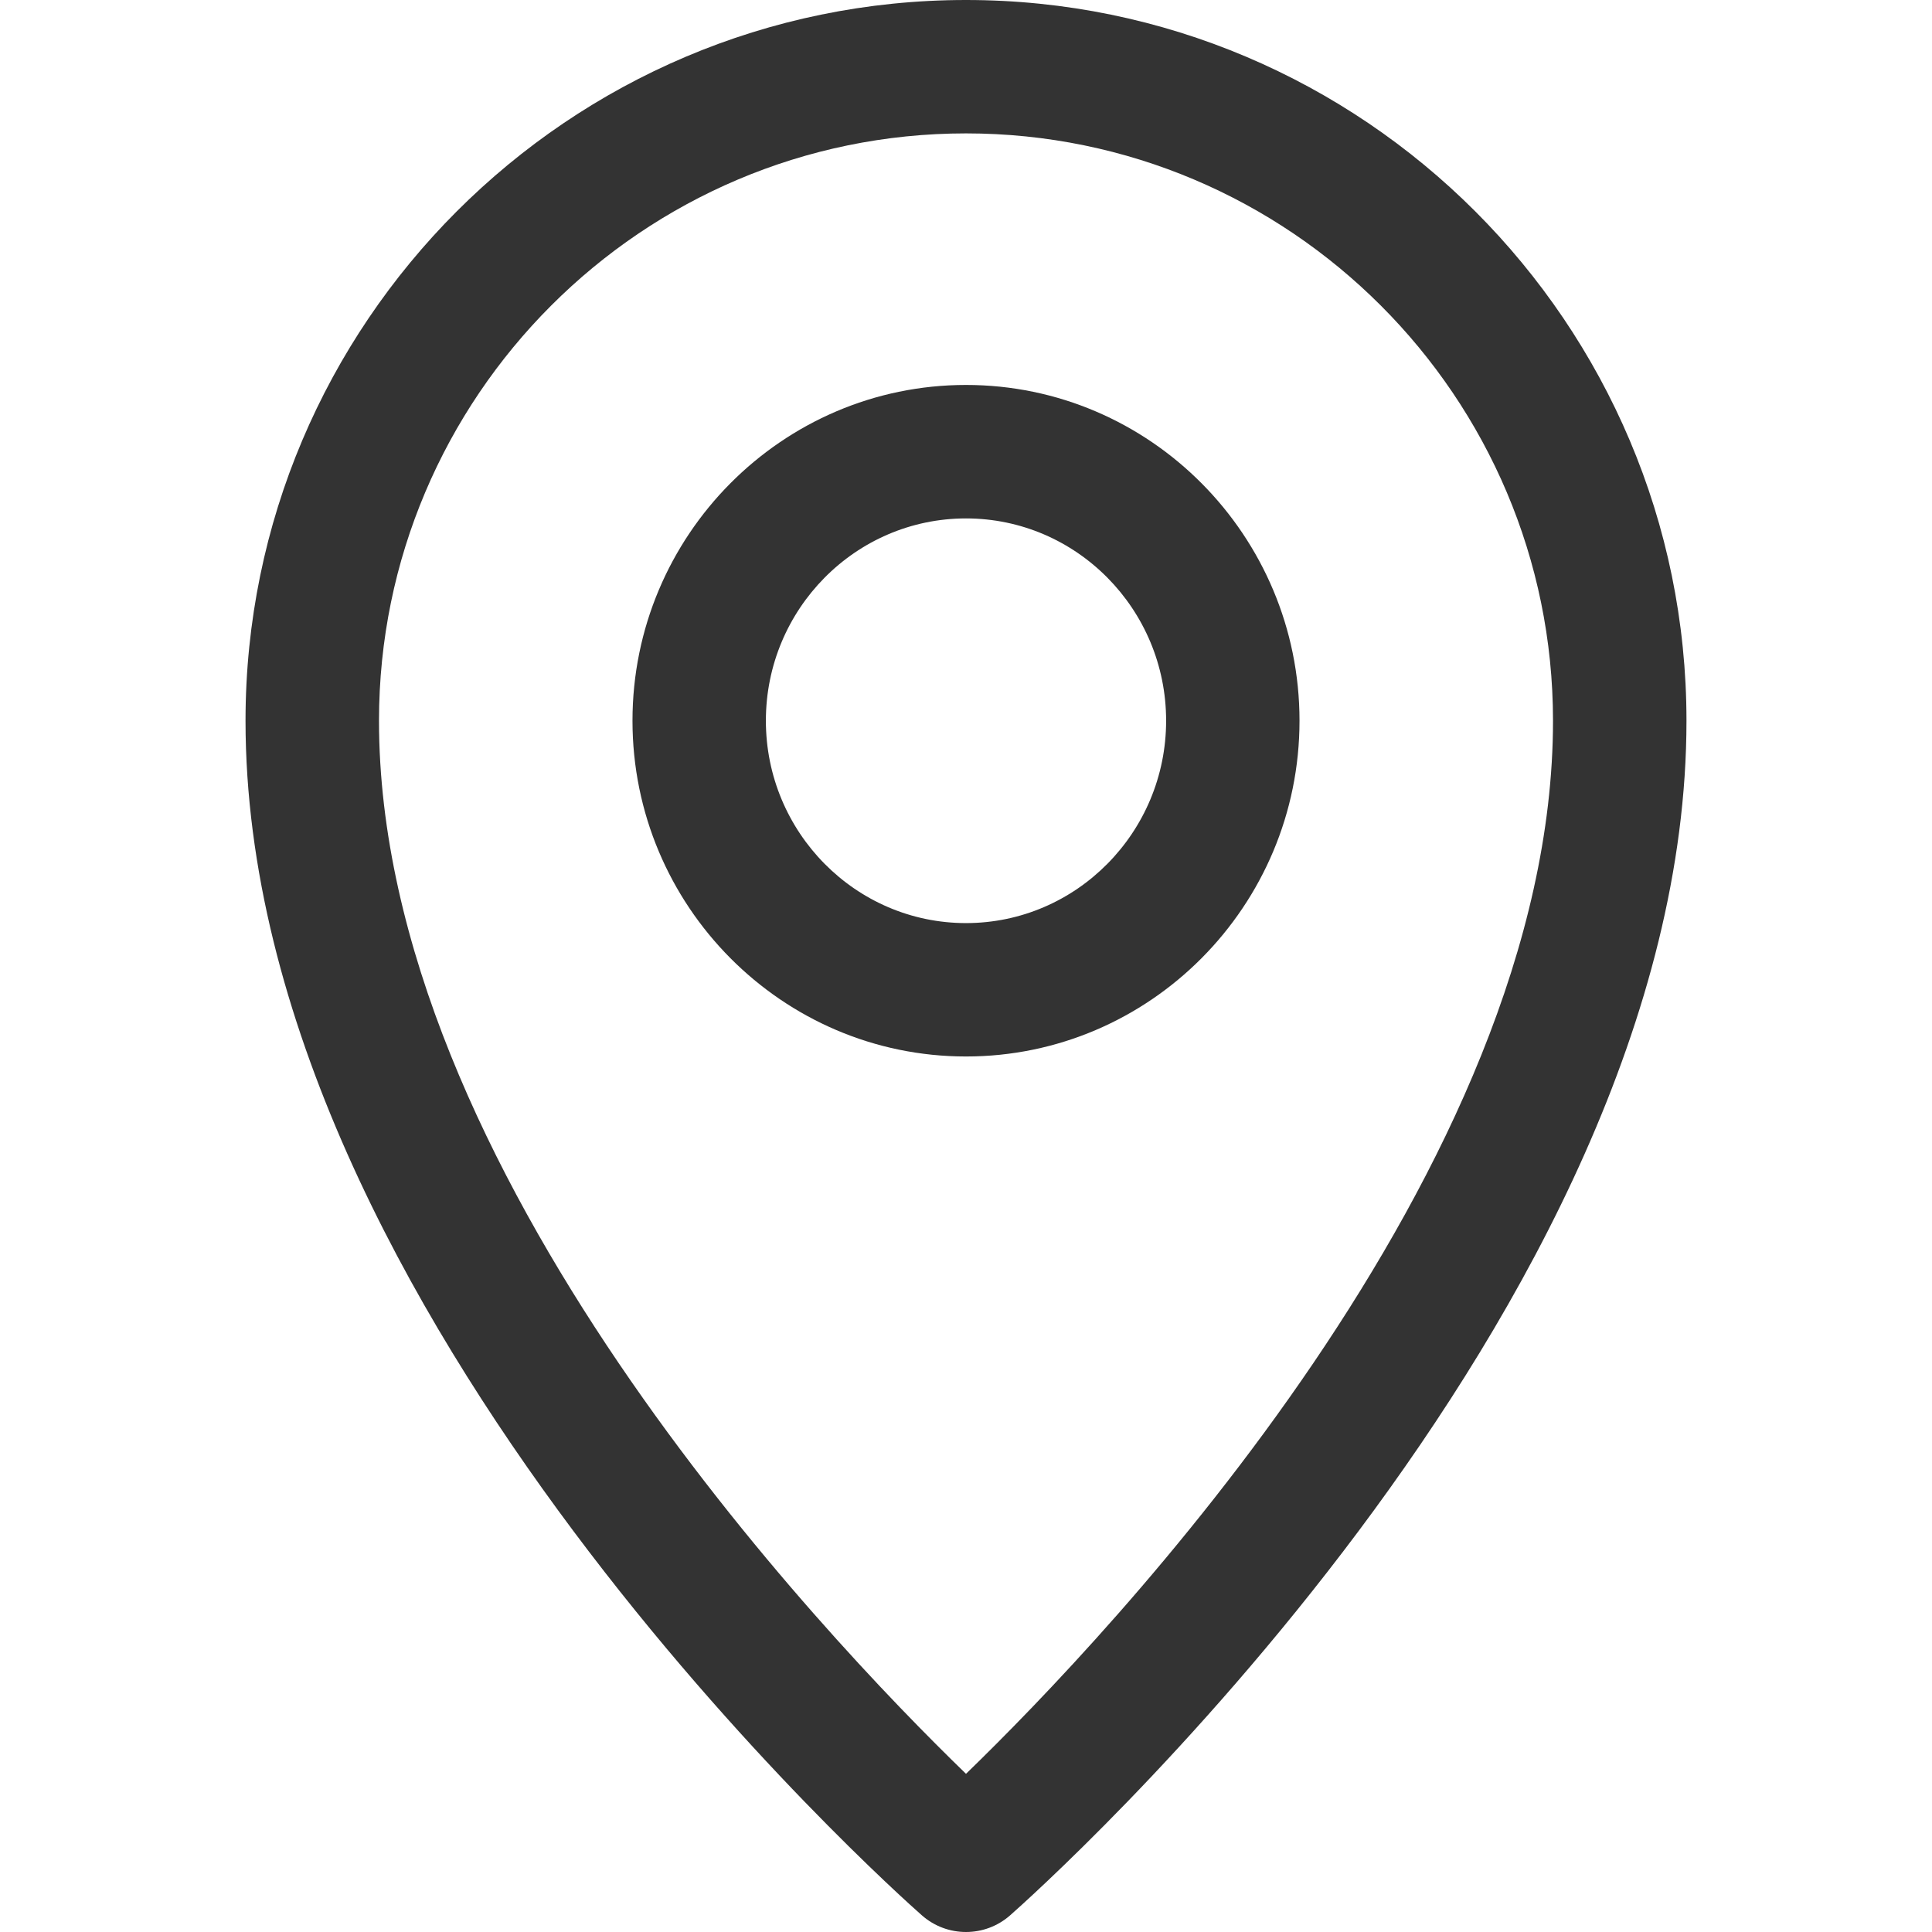 <svg width="24" height="24" viewBox="0 0 24 24" fill="none" xmlns="http://www.w3.org/2000/svg">
<g clip-path="url(#clip0_2888_405)">
<path d="M12 0C7.065 0 3.05 4.016 3.05 8.953C3.05 16.309 11.109 23.491 11.452 23.793C11.609 23.931 11.804 24 12 24C12.196 24 12.391 23.931 12.548 23.793C12.891 23.491 20.95 16.309 20.95 8.953C20.95 4.016 16.935 0 12 0ZM12 22.035C10.218 20.309 4.708 14.518 4.708 8.953C4.708 4.93 7.979 1.657 12 1.657C16.021 1.657 19.292 4.93 19.292 8.953C19.292 14.518 13.782 20.309 12 22.035Z" fill="#333333"/>
<path d="M12 4.782C9.715 4.782 7.857 6.654 7.857 8.953C7.857 11.253 9.715 13.124 12 13.124C14.285 13.124 16.143 11.253 16.143 8.953C16.143 6.654 14.285 4.782 12 4.782ZM12 11.467C10.629 11.467 9.514 10.339 9.514 8.953C9.514 7.567 10.629 6.44 12 6.44C13.371 6.44 14.486 7.567 14.486 8.953C14.486 10.339 13.371 11.467 12 11.467Z" fill="#333333"/>
</g>
<defs>
<clipPath id="clip0_2888_405">
<rect width="24" height="24" fill="white"/>
</clipPath>
</defs>
</svg>
